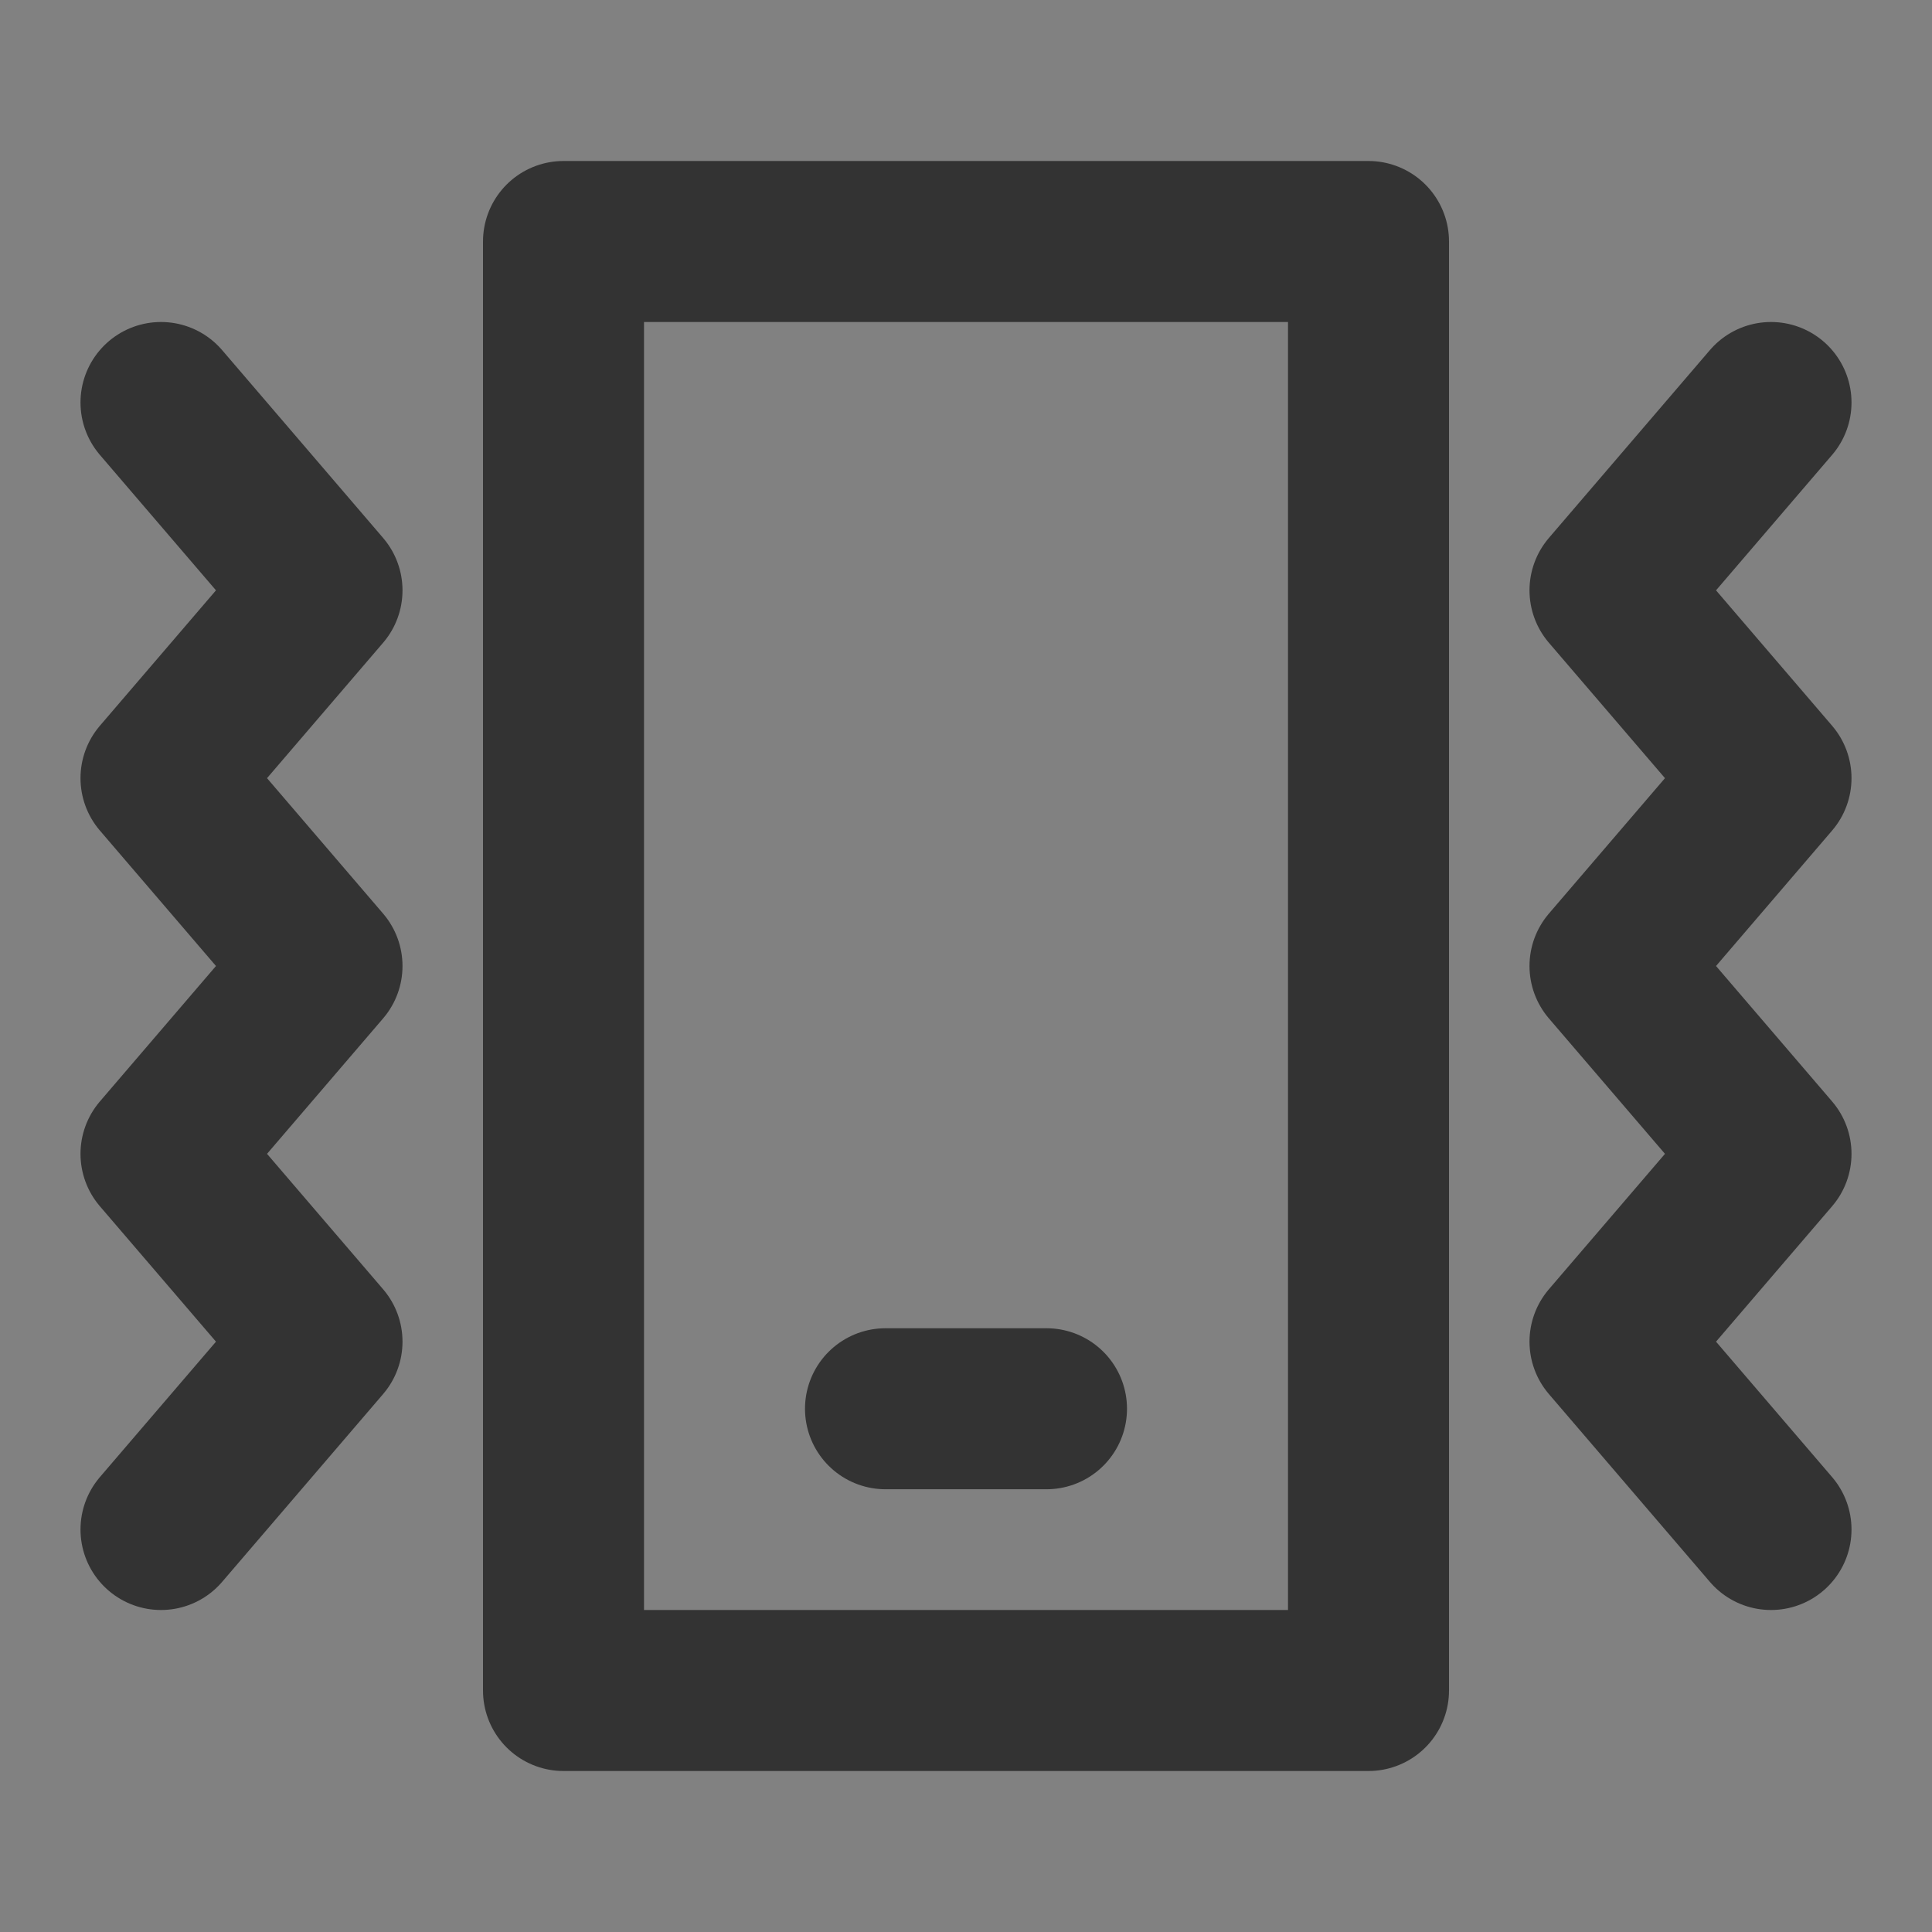 <?xml version="1.0" encoding="UTF-8"?><svg width="24" height="24" viewBox="0 0 48 48" xmlns="http://www.w3.org/2000/svg"><rect x="0" y="0" width="48" height="48" fill="#808080" stroke="none"/><g><rect width="48" height="48" fill="white" fill-opacity="0.01" stroke-linejoin="round" stroke-width="4" stroke="none" fill-rule="evenodd"/><g transform="translate(4, 6)"><polyline stroke="#333" stroke-linecap="round" points="0 4 4 8.667 0 13.333 4 18 0 22.667 4 27.333 0 32" stroke-linejoin="round" stroke-width="4" fill="none" fill-rule="evenodd"/><polyline stroke="#333" stroke-linecap="round" transform="translate(38, 18) scale(-1, 1) translate(-38, -18) " points="36 4 40 8.667 36 13.333 40 18 36 22.667 40 27.333 36 32" stroke-linejoin="round" stroke-width="4" fill="none" fill-rule="evenodd"/><rect stroke="#333" fill="none" fill-rule="nonzero" x="10" y="0" width="20" height="36" stroke-linejoin="round" stroke-width="4"/><path d="M18,29 L22,29" stroke="#333" stroke-linecap="round" stroke-linejoin="round" stroke-width="4" fill="none" fill-rule="evenodd"/></g></g></svg>